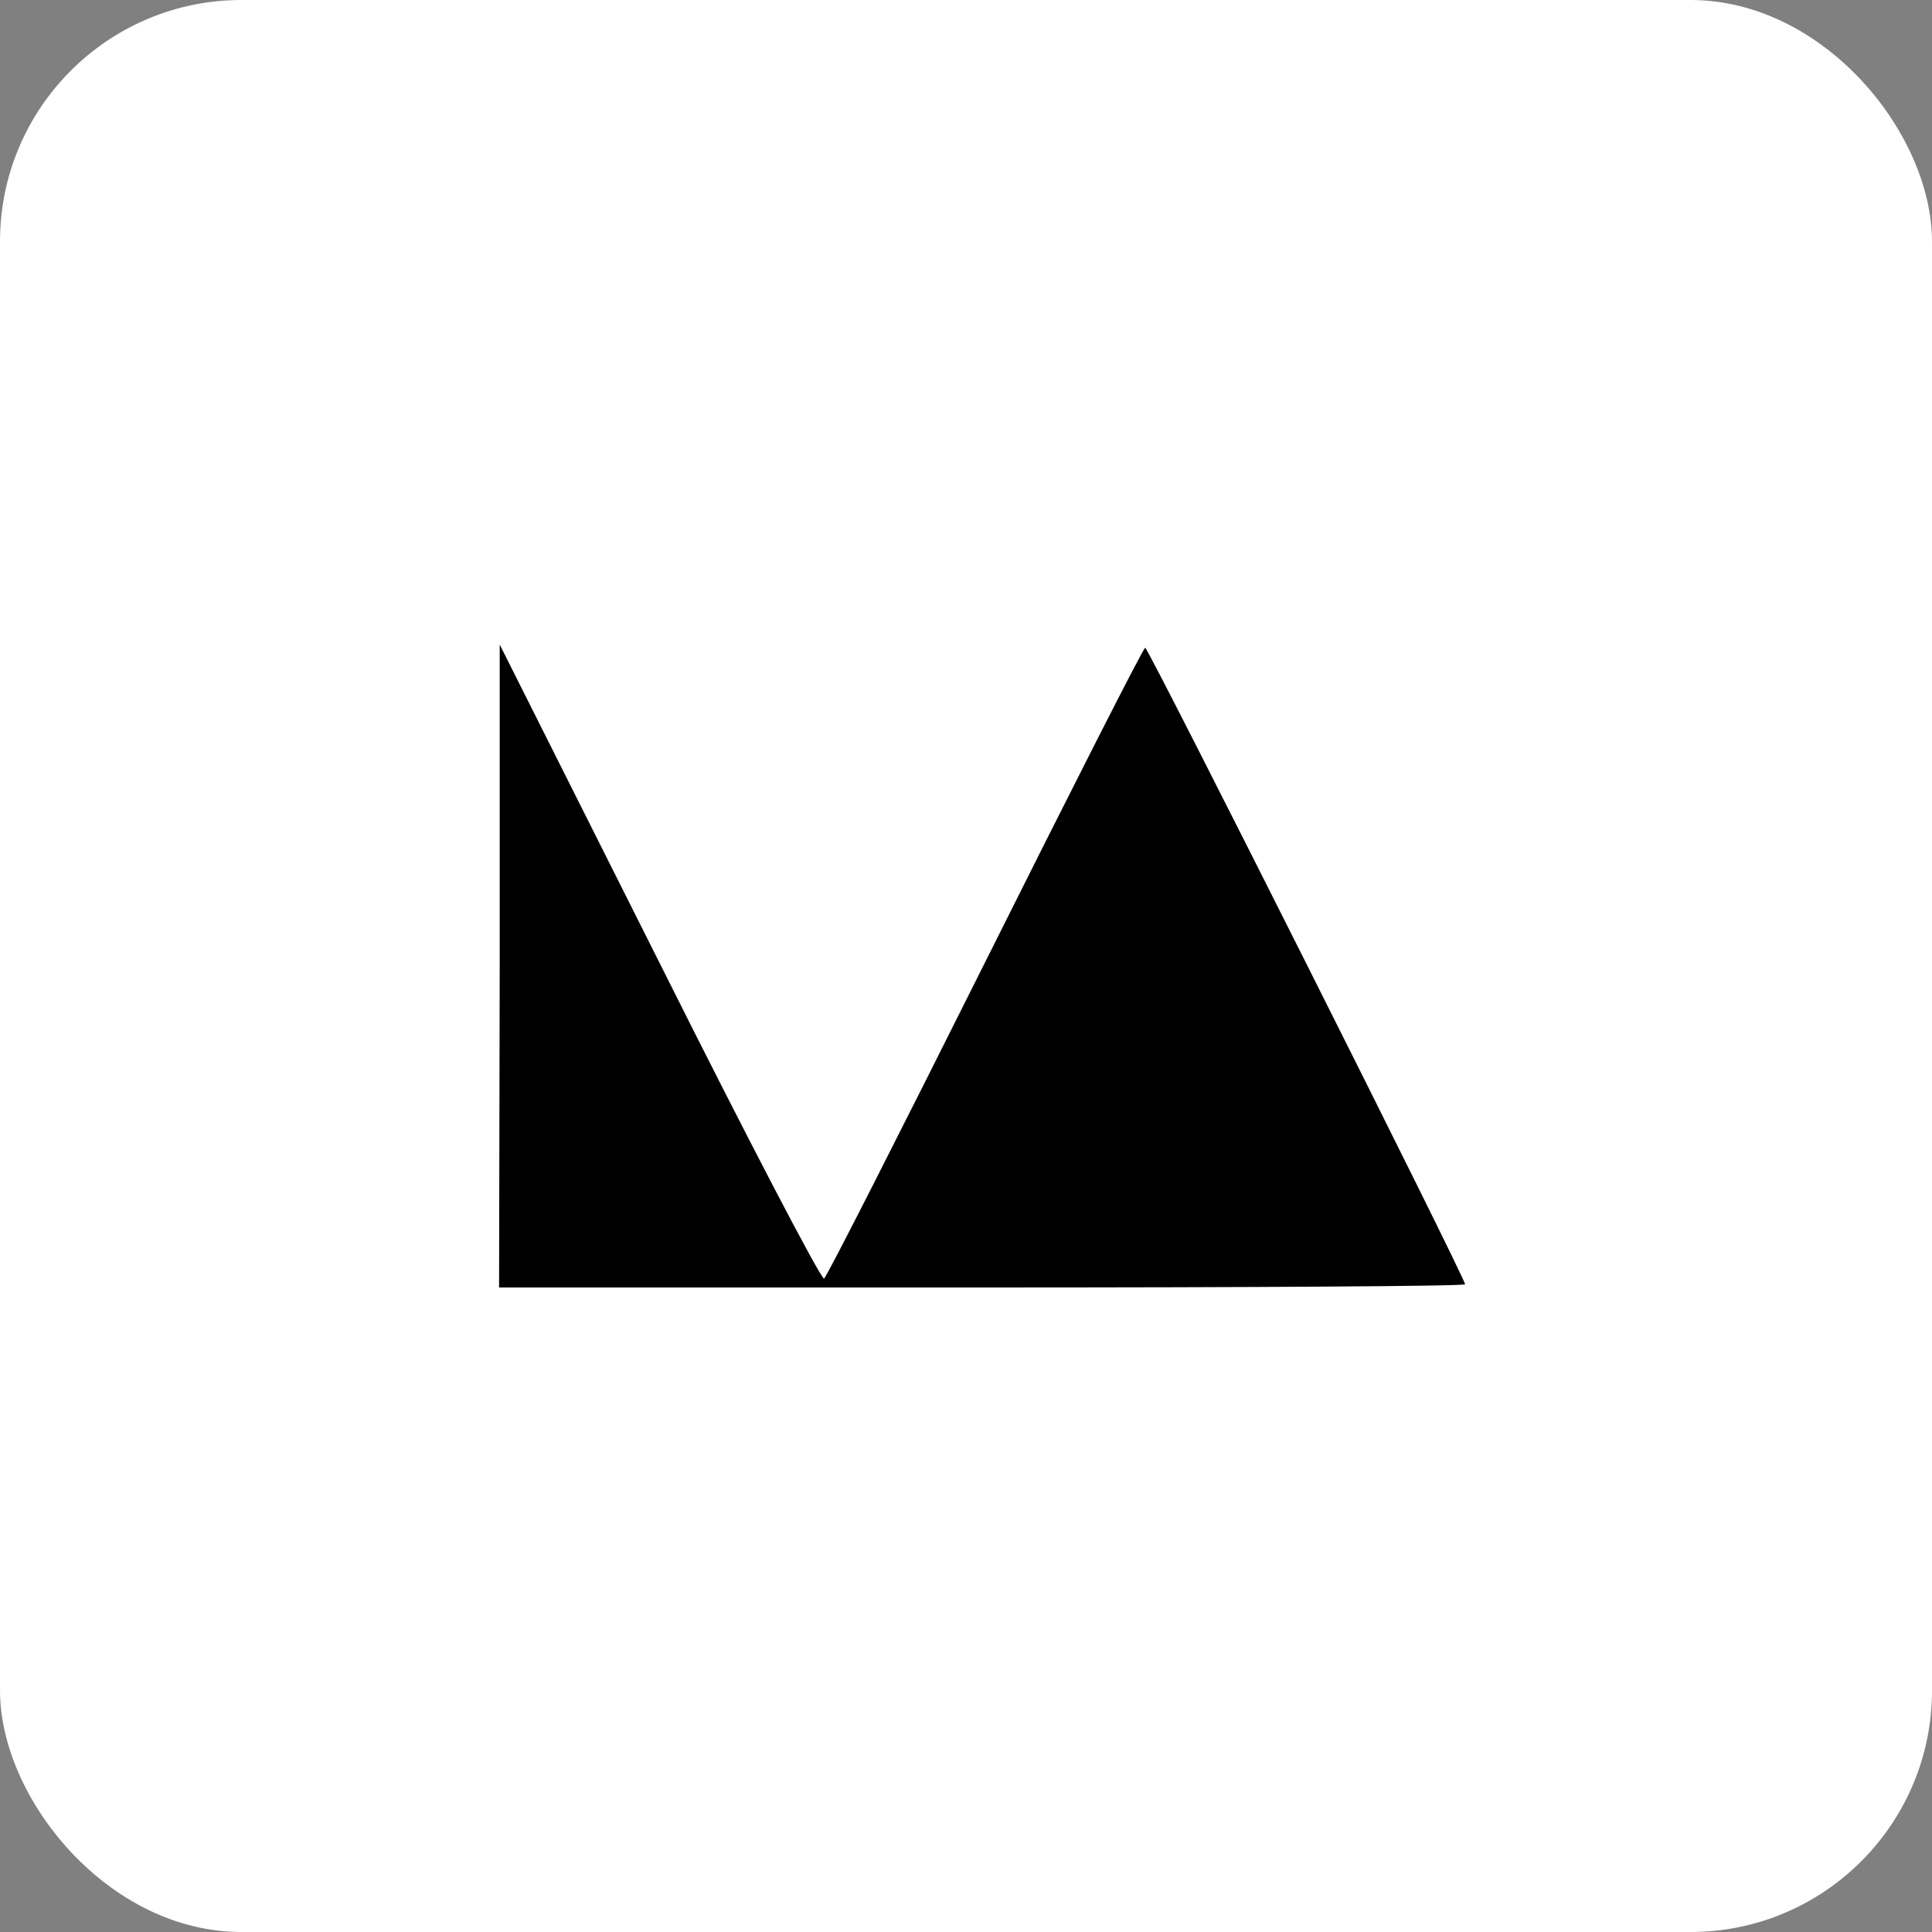 <svg width="40" height="40" viewBox="0 0 40 40" fill="none" xmlns="http://www.w3.org/2000/svg">
<rect x="0" y="0" width="40" height="40" fill="#808080" stroke="none"/>
<rect width="40" height="40" rx="5" fill="white"/>
<path d="M10.346 19.994L10.333 26.656H20.333C25.83 26.656 30.333 26.63 30.333 26.59C30.333 26.458 23.777 13.411 23.71 13.411C23.671 13.411 22.187 16.338 20.399 19.915C18.611 23.491 17.114 26.444 17.061 26.471C17.009 26.511 15.472 23.57 13.658 19.941L10.346 13.345V19.994Z" fill="black"/>
</svg>
